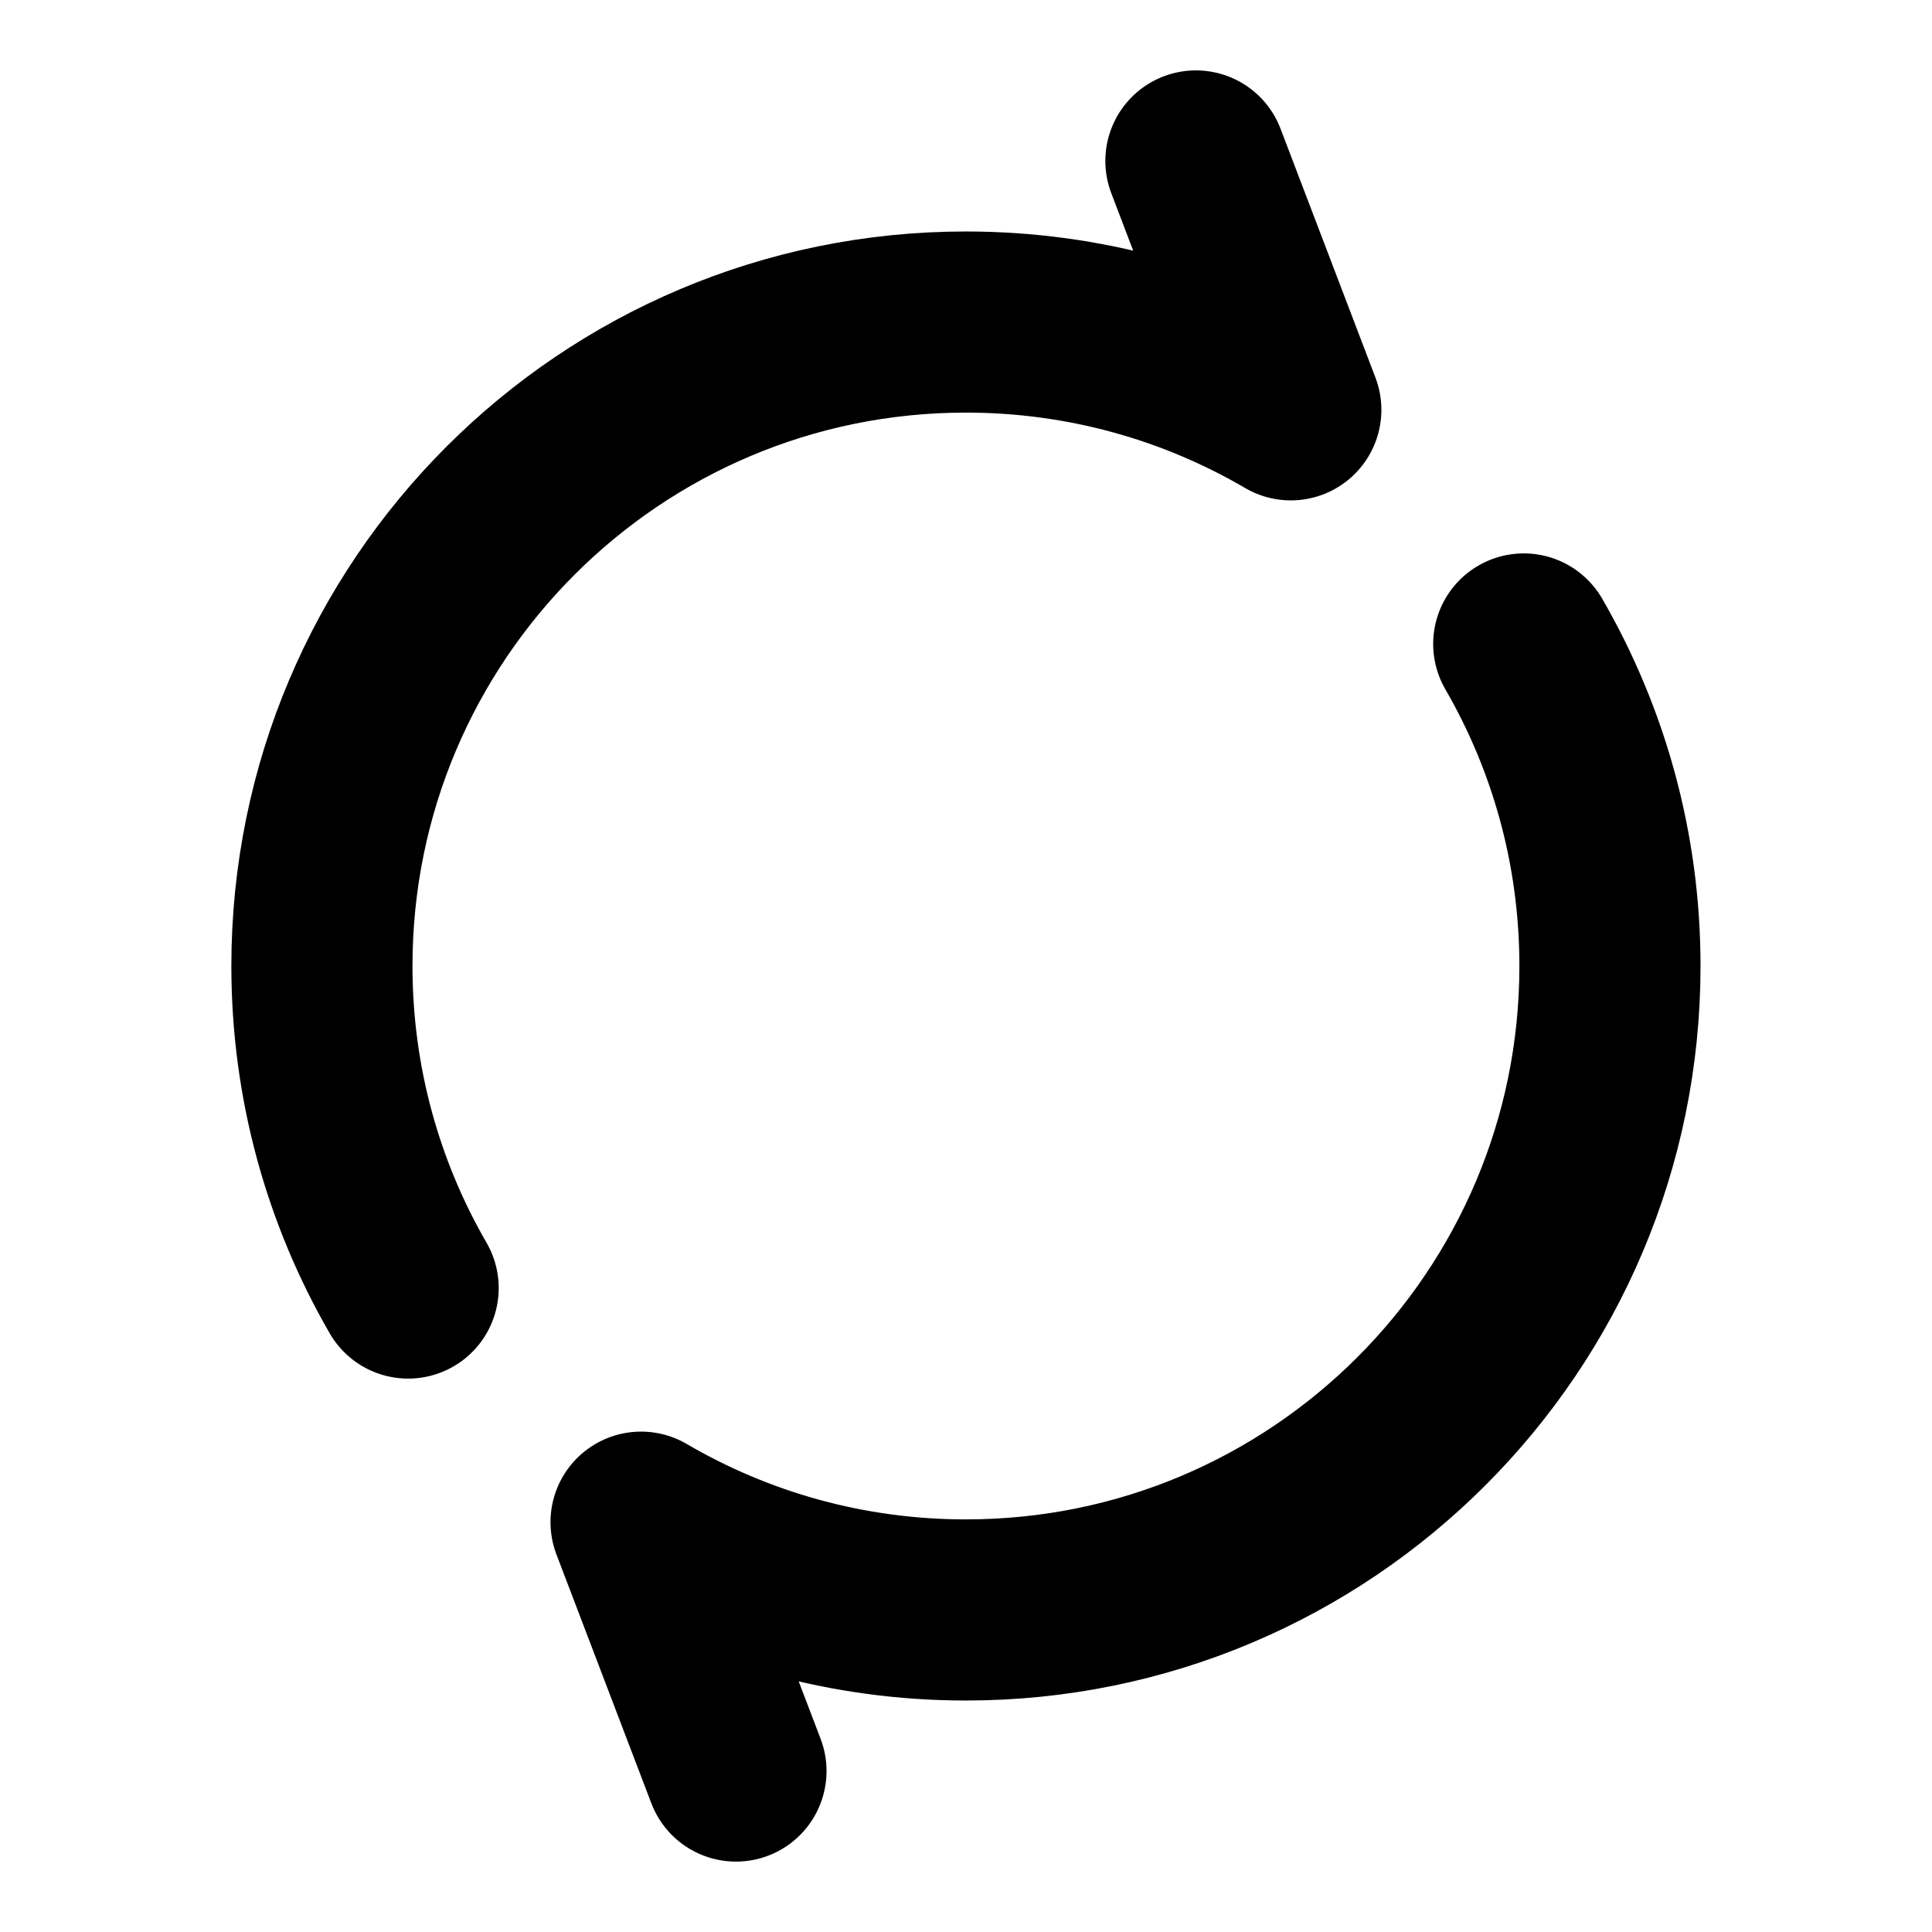 <svg width="16" height="16" viewBox="0 0 16 16" fill="none" xmlns="http://www.w3.org/2000/svg">
<path d="M9.904 1.333L10.69 3.394C9.9 2.932 8.98 2.667 7.999 2.667C5.054 2.667 2.666 5.054 2.666 8C2.666 8.971 2.926 9.882 3.38 10.667M6.095 14.667L5.309 12.606C6.099 13.068 7.018 13.333 7.999 13.333C10.945 13.333 13.333 10.945 13.333 8C13.333 7.028 13.073 6.118 12.619 5.333" stroke="currentColor" stroke-width="1.5" stroke-linecap="round" stroke-linejoin="round"/>
</svg>
